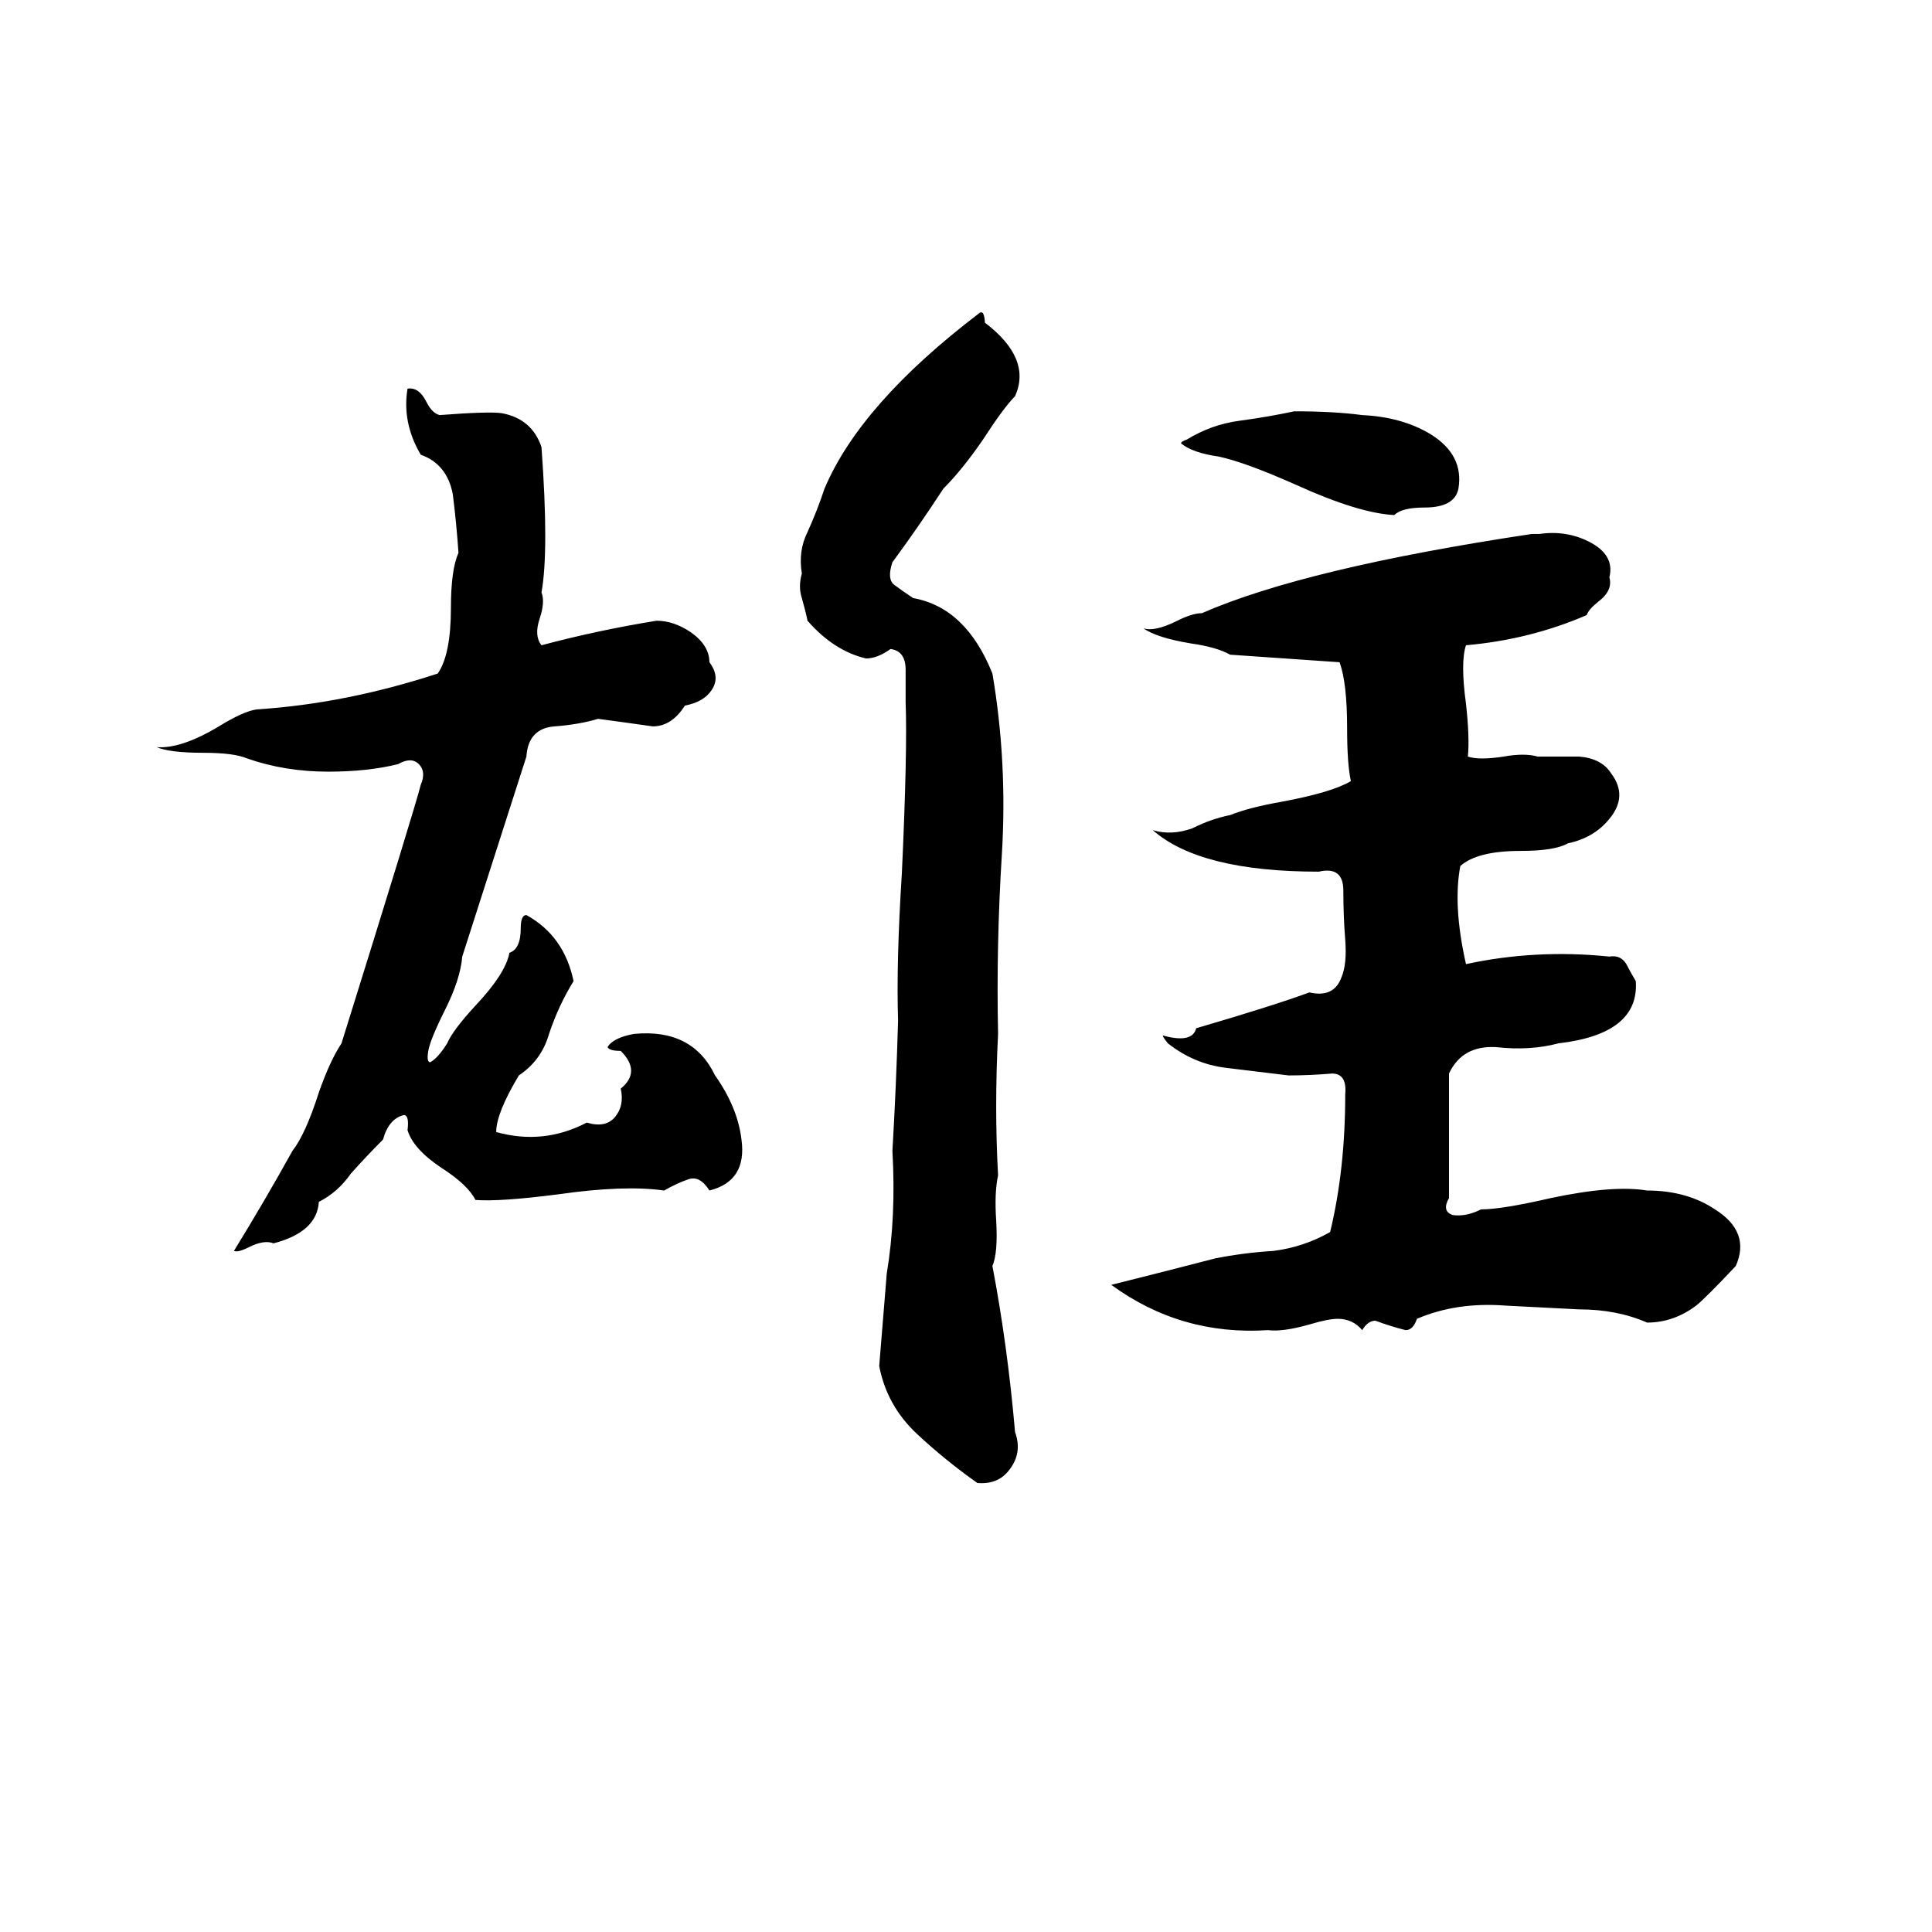 <svg xmlns="http://www.w3.org/2000/svg" viewBox="0 -800 1024 1024">
	<path fill="#000000" d="M519 -634Q520 -635 521 -634Q522 -632 522 -629Q547 -610 538 -590Q532 -584 521 -567Q510 -551 500 -541Q487 -521 473 -502Q470 -493 474 -490Q478 -487 484 -483Q512 -478 526 -443Q534 -396 531 -347Q528 -299 529 -252Q527 -213 529 -177Q527 -168 528 -153Q529 -136 526 -129Q534 -87 538 -41Q542 -30 535 -21Q529 -13 518 -14Q501 -26 486 -40Q470 -55 466 -76Q468 -100 470 -125Q475 -155 473 -190Q475 -224 476 -259Q475 -290 478 -337Q481 -402 480 -428Q480 -435 480 -445Q480 -455 472 -456Q465 -451 459 -451Q442 -455 428 -471Q427 -476 425 -483Q423 -489 425 -496Q423 -508 428 -518Q433 -529 437 -541Q456 -586 519 -634ZM216 -594Q222 -595 226 -587Q229 -581 233 -580Q259 -582 266 -581Q282 -578 287 -563Q291 -508 287 -486Q289 -481 286 -472Q283 -463 287 -458Q317 -466 348 -471Q357 -471 366 -465Q376 -458 376 -449Q382 -441 377 -434Q373 -428 363 -426Q356 -415 346 -415Q332 -417 317 -419Q307 -416 294 -415Q280 -414 279 -399Q262 -346 245 -293Q244 -281 236 -265Q228 -249 227 -243Q226 -237 228 -237Q232 -239 237 -247Q240 -254 252 -267Q268 -284 270 -295Q276 -297 276 -308Q276 -315 279 -315Q299 -304 304 -280Q296 -267 291 -252Q287 -238 275 -230Q263 -210 263 -200Q288 -193 311 -205Q321 -202 326 -208Q331 -214 329 -223Q340 -232 329 -243Q323 -243 322 -245Q325 -250 336 -252Q367 -255 379 -230Q391 -213 393 -196Q396 -174 376 -169Q371 -177 365 -175Q359 -173 352 -169Q331 -172 296 -167Q265 -163 252 -164Q248 -172 234 -181Q219 -191 216 -201Q217 -209 214 -209Q206 -207 203 -196Q194 -187 186 -178Q179 -168 169 -163Q168 -147 145 -141Q140 -143 132 -139Q126 -136 124 -137Q140 -163 155 -190Q162 -199 169 -221Q175 -238 181 -247Q220 -372 223 -384Q226 -391 222 -395Q218 -399 211 -395Q195 -391 174 -391Q151 -391 131 -398Q124 -401 108 -401Q90 -401 83 -404Q96 -403 116 -415Q129 -423 136 -424Q183 -427 232 -443Q239 -453 239 -478Q239 -498 243 -507Q242 -522 240 -538Q237 -554 223 -559Q213 -576 216 -594ZM686 -582Q707 -582 722 -580Q743 -579 758 -570Q776 -559 773 -541Q771 -531 755 -531Q743 -531 739 -527Q720 -528 687 -543Q660 -555 646 -558Q632 -560 626 -565Q626 -566 629 -567Q642 -575 657 -577Q672 -579 686 -582ZM812 -517H816Q830 -519 842 -513Q856 -506 853 -494Q855 -487 847 -481Q842 -477 841 -474Q811 -461 777 -458Q774 -449 777 -427Q779 -409 778 -399Q784 -397 797 -399Q808 -401 815 -399Q825 -399 837 -399Q849 -398 854 -390Q863 -378 853 -366Q845 -356 831 -353Q824 -349 806 -349Q783 -349 774 -341Q770 -320 777 -289Q814 -297 853 -293Q859 -294 862 -289Q864 -285 867 -280Q869 -252 826 -247Q811 -243 793 -245Q775 -246 768 -231Q768 -198 768 -165Q764 -158 770 -156Q777 -155 785 -159Q796 -159 822 -165Q855 -172 873 -169Q894 -169 909 -159Q928 -147 920 -129Q904 -112 899 -108Q887 -99 873 -99Q857 -106 837 -106Q817 -107 798 -108Q772 -110 751 -101Q749 -95 745 -95Q737 -97 729 -100Q725 -100 722 -95Q717 -101 709 -101Q704 -101 694 -98Q680 -94 672 -95Q626 -92 589 -119Q617 -126 644 -133Q659 -136 675 -137Q691 -139 705 -147Q713 -180 713 -220Q714 -231 706 -231Q694 -230 683 -230Q666 -232 650 -234Q633 -236 619 -247Q615 -252 617 -251Q632 -247 634 -255Q675 -267 694 -274Q707 -271 711 -282Q714 -289 713 -302Q712 -314 712 -328Q712 -341 699 -338Q636 -338 611 -360Q621 -357 632 -361Q642 -366 652 -368Q662 -372 679 -375Q706 -380 716 -386Q714 -395 714 -414Q714 -438 710 -449Q681 -451 652 -453Q645 -457 631 -459Q613 -462 606 -467Q612 -465 624 -471Q632 -475 637 -475Q692 -499 812 -517Z"/>
</svg>